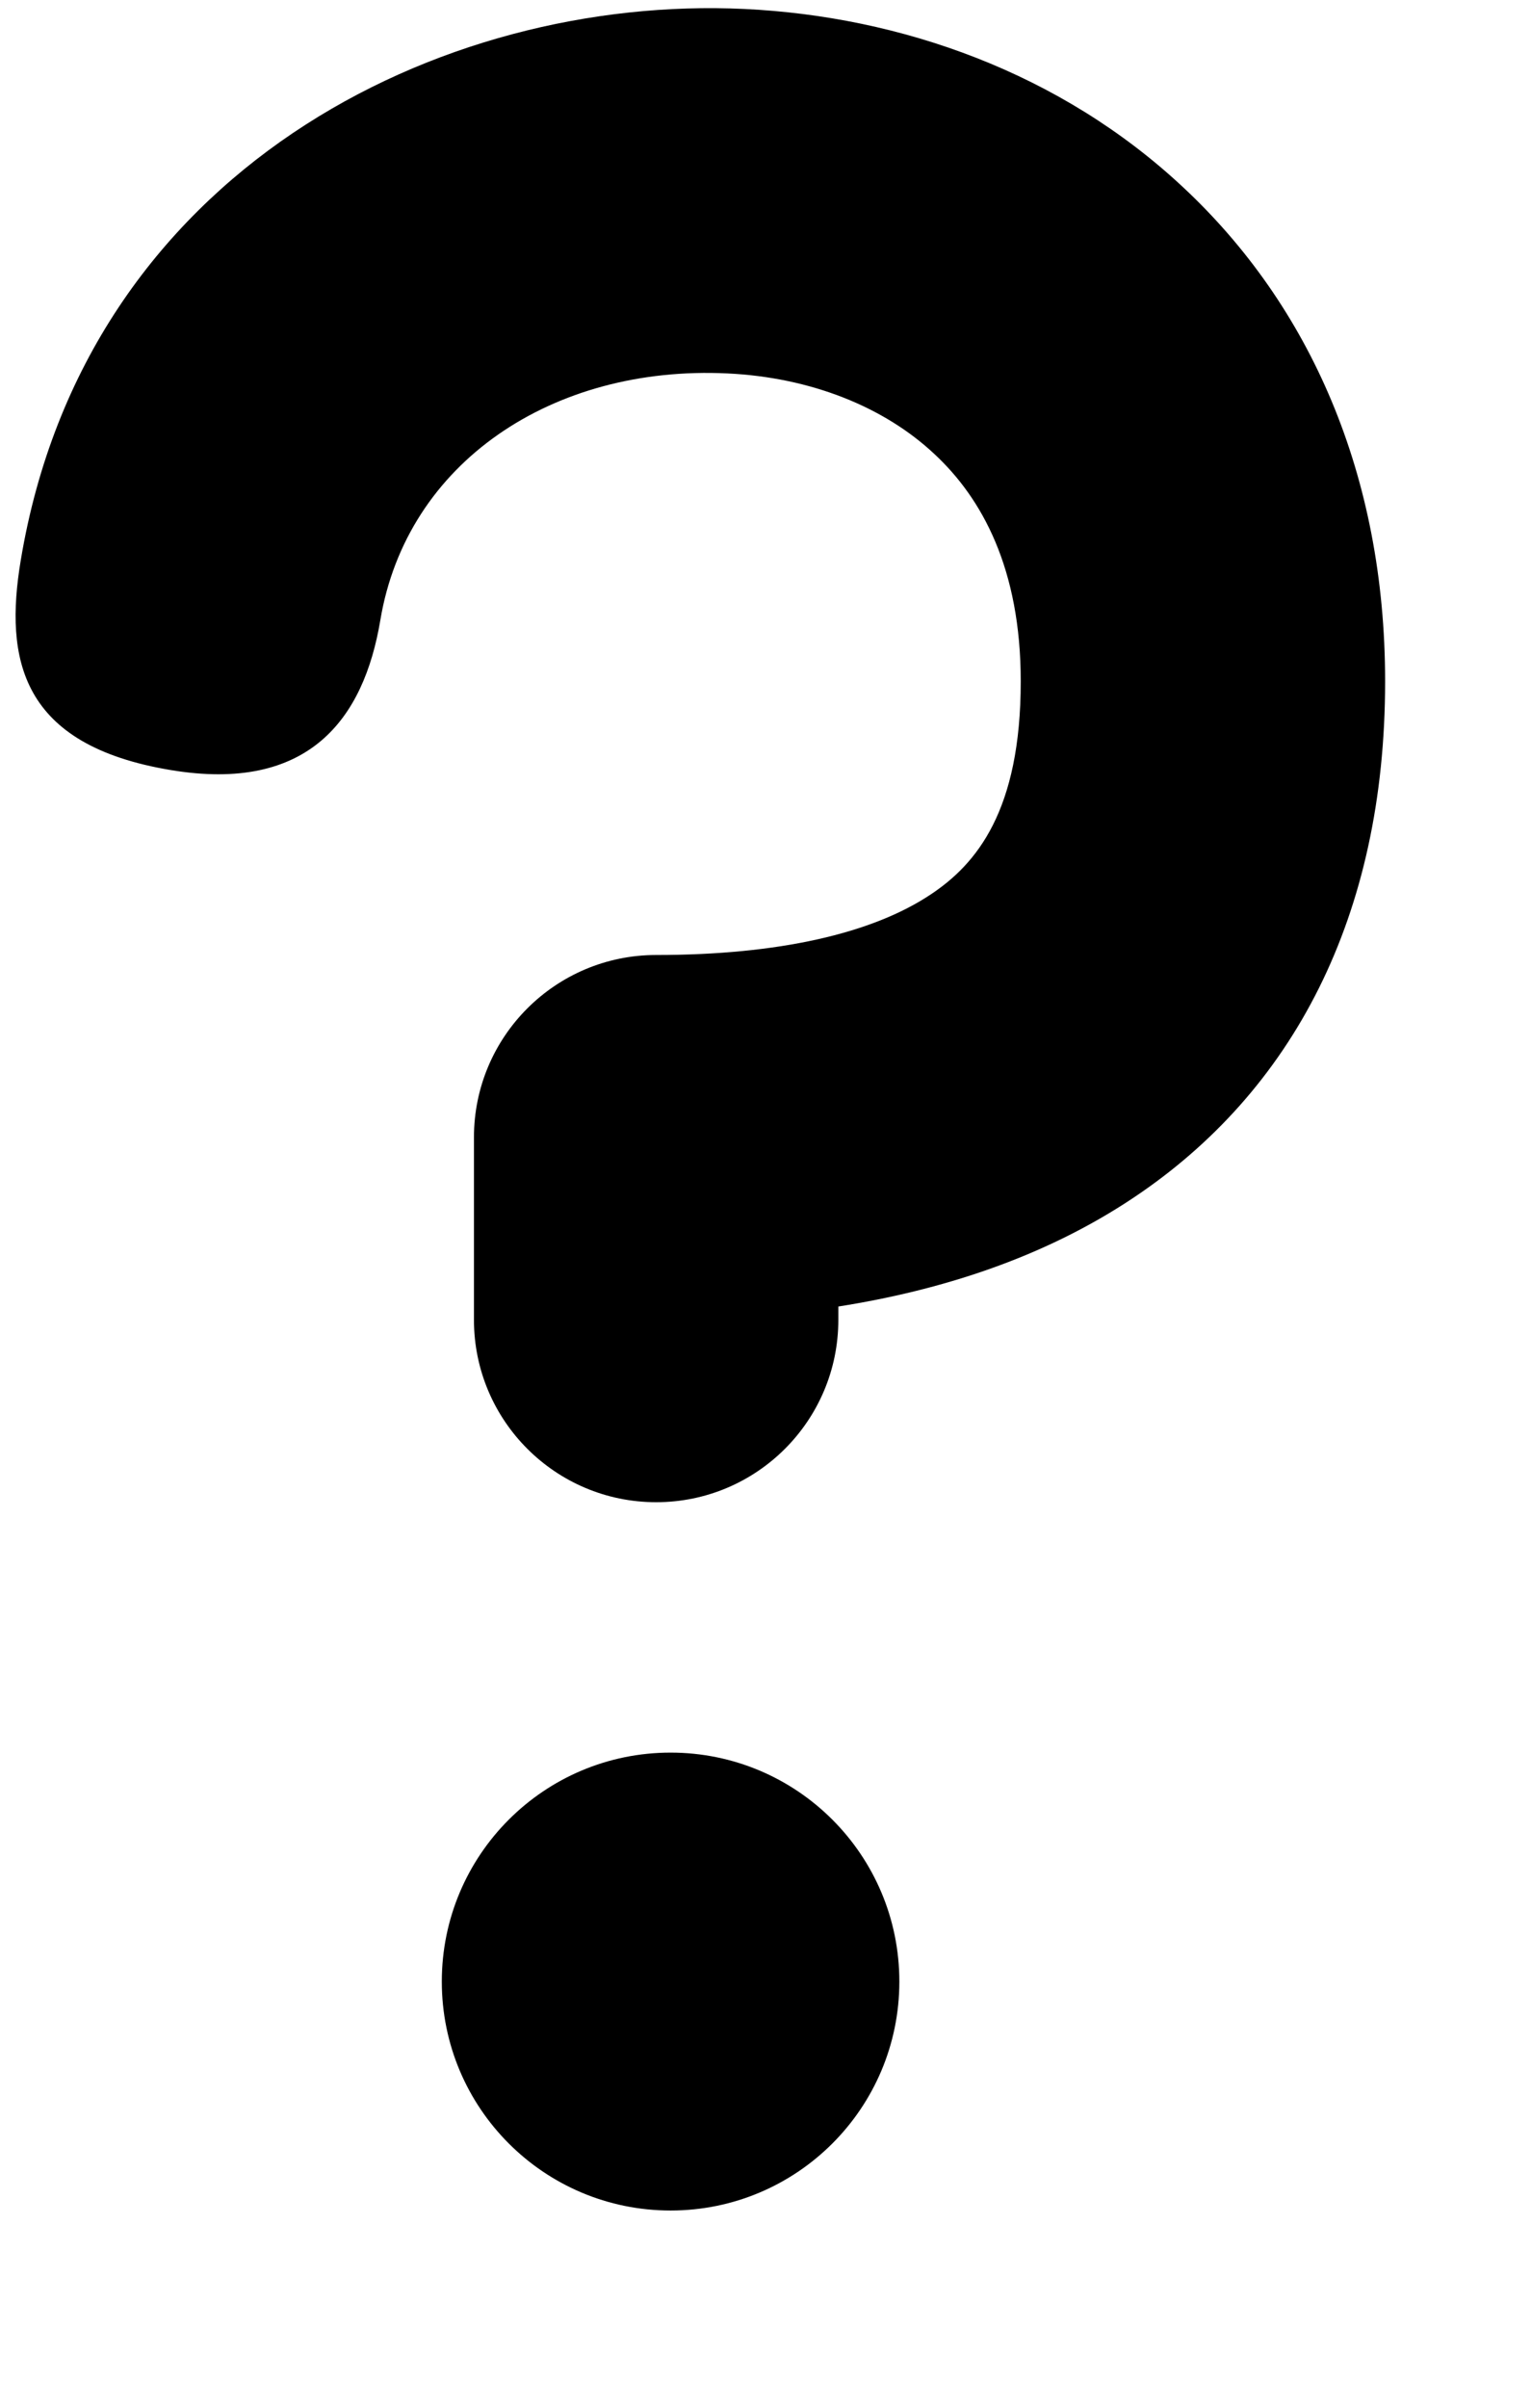 <svg width="7" height="11" viewBox="0 0 7 11" fill="none" xmlns="http://www.w3.org/2000/svg">
<path fill-rule="evenodd" clip-rule="evenodd" d="M1.739 2.833C1.859 2.113 2.527 1.668 3.325 1.706C3.707 1.724 4.043 1.859 4.273 2.075C4.49 2.277 4.667 2.598 4.667 3.113C4.667 3.704 4.465 3.947 4.256 4.086C3.988 4.265 3.559 4.363 3 4.363C2.54 4.363 2.167 4.736 2.167 5.196V6.03C2.167 6.49 2.54 6.863 3 6.863C3.46 6.863 3.833 6.49 3.833 6.03V5.969C4.296 5.896 4.767 5.749 5.181 5.473C5.91 4.987 6.333 4.189 6.333 3.113C6.333 2.169 5.989 1.397 5.411 0.857C4.848 0.33 4.116 0.075 3.404 0.041C2.014 -0.025 0.391 0.779 0.095 2.559C0.019 3.013 0.095 3.404 0.78 3.518C1.41 3.623 1.663 3.287 1.739 2.833ZM3.066 10.099C3.644 10.099 4.112 9.631 4.112 9.053C4.112 8.475 3.644 8.007 3.066 8.007C2.488 8.007 2.02 8.475 2.02 9.053C2.02 9.631 2.488 10.099 3.066 10.099Z" fill="currentColor"/>
</svg>
